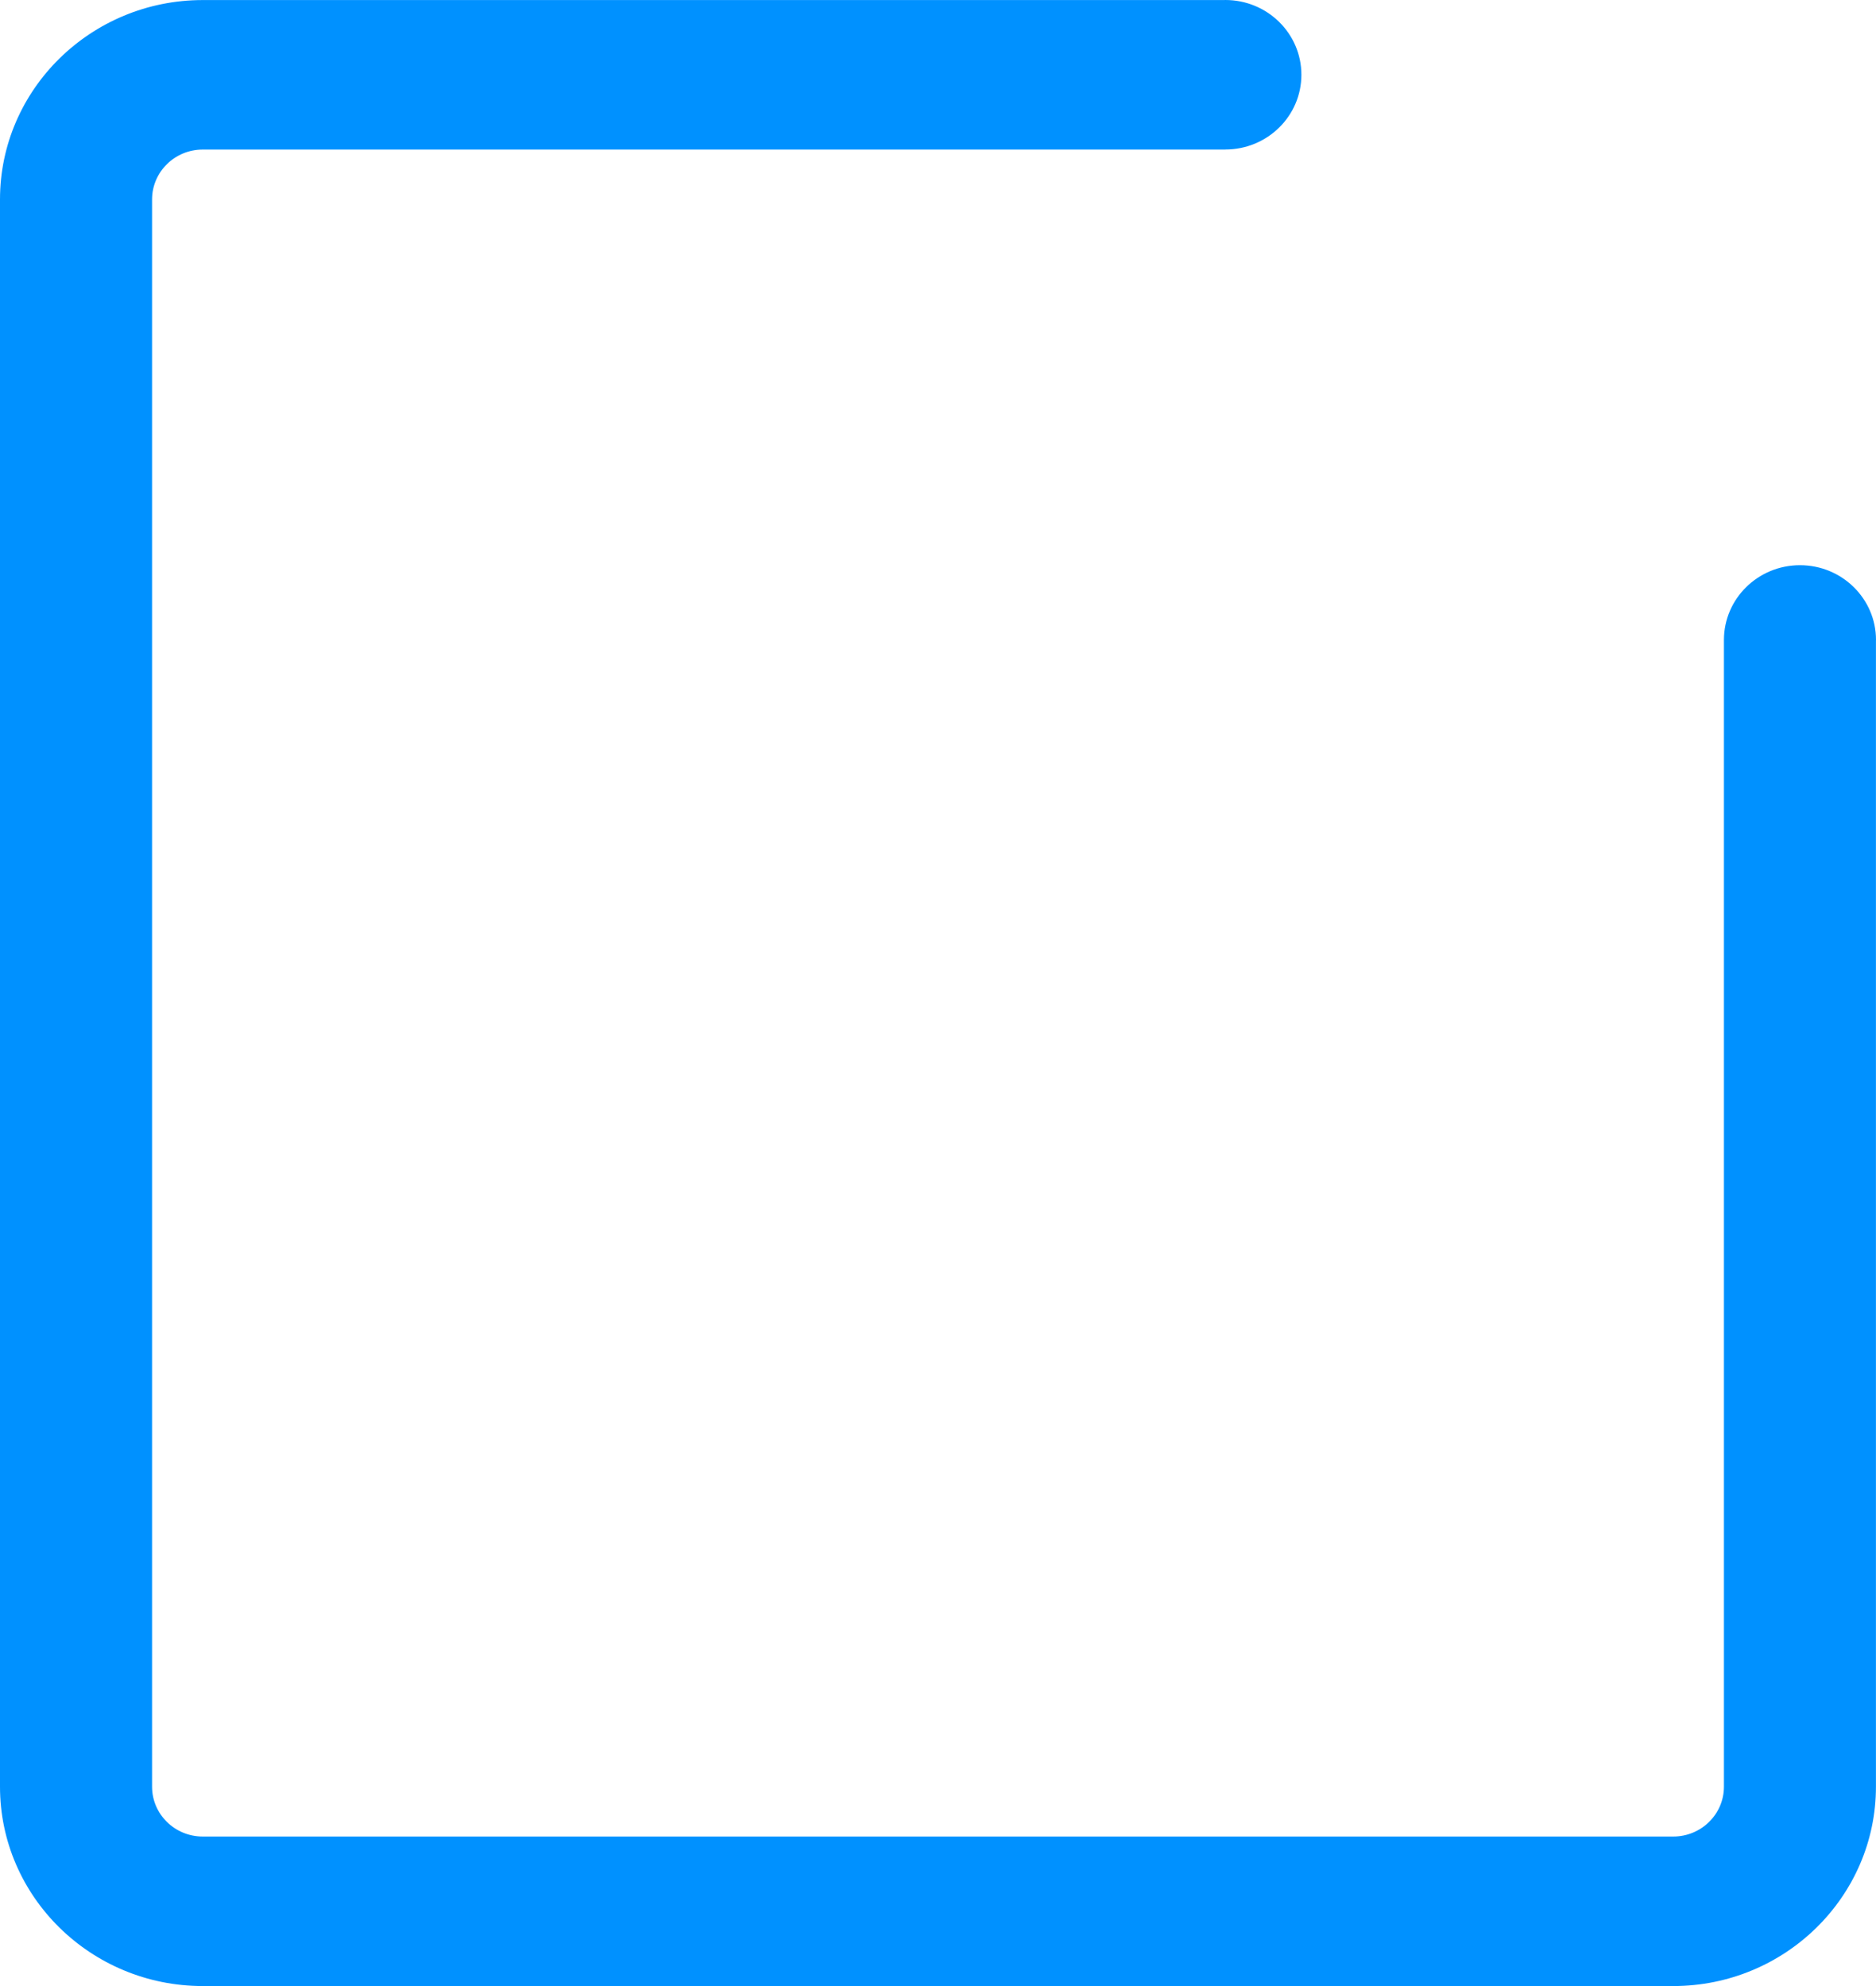 ﻿<?xml version="1.0" encoding="utf-8"?>
<svg version="1.1" xmlns:xlink="http://www.w3.org/1999/xlink" width="34px" height="36px" xmlns="http://www.w3.org/2000/svg">
  <g transform="matrix(1 0 0 1 -74 -634 )">
    <path d="M 33.999 11.609  C 33.999 11.606  34 11.603  34 11.6  C 34 10.852  33.383 10.245  32.622 10.245  C 31.862 10.245  31.245 10.851  31.244 11.599  C 31.244 11.599  31.244 32.387  31.244 32.387  C 31.244 32.885  30.832 33.29  30.326 33.29  C 30.326 33.29  3.674 33.29  3.674 33.29  C 3.168 33.29  2.756 32.885  2.756 32.387  C 2.756 32.387  2.756 3.615  2.756 3.615  C 2.756 3.117  3.167 2.711  3.674 2.711  C 3.674 2.711  22.207 2.711  22.207 2.711  C 22.207 2.711  22.207 2.71  22.207 2.71  C 22.208 2.71  22.208 2.71  22.208 2.71  C 22.969 2.71  23.586 2.103  23.586 1.355  C 23.586 0.607  22.969 0  22.208 0  C 22.2 0  22.192 0.001  22.184 0.001  C 22.184 0.001  3.674 0.001  3.674 0.001  C 1.648 0.001  0 1.622  0 3.615  C 0 3.615  0 32.387  0 32.387  C 0 34.379  1.648 36  3.674 36  C 3.674 36  30.326 36  30.326 36  C 32.351 36  33.999 34.379  33.999 32.387  C 33.999 32.387  33.999 11.609  33.999 11.609  Z " fill-rule="nonzero" fill="#0091ff" stroke="none" transform="matrix(1 0 0 1 74 634 )" />
  </g>
</svg>